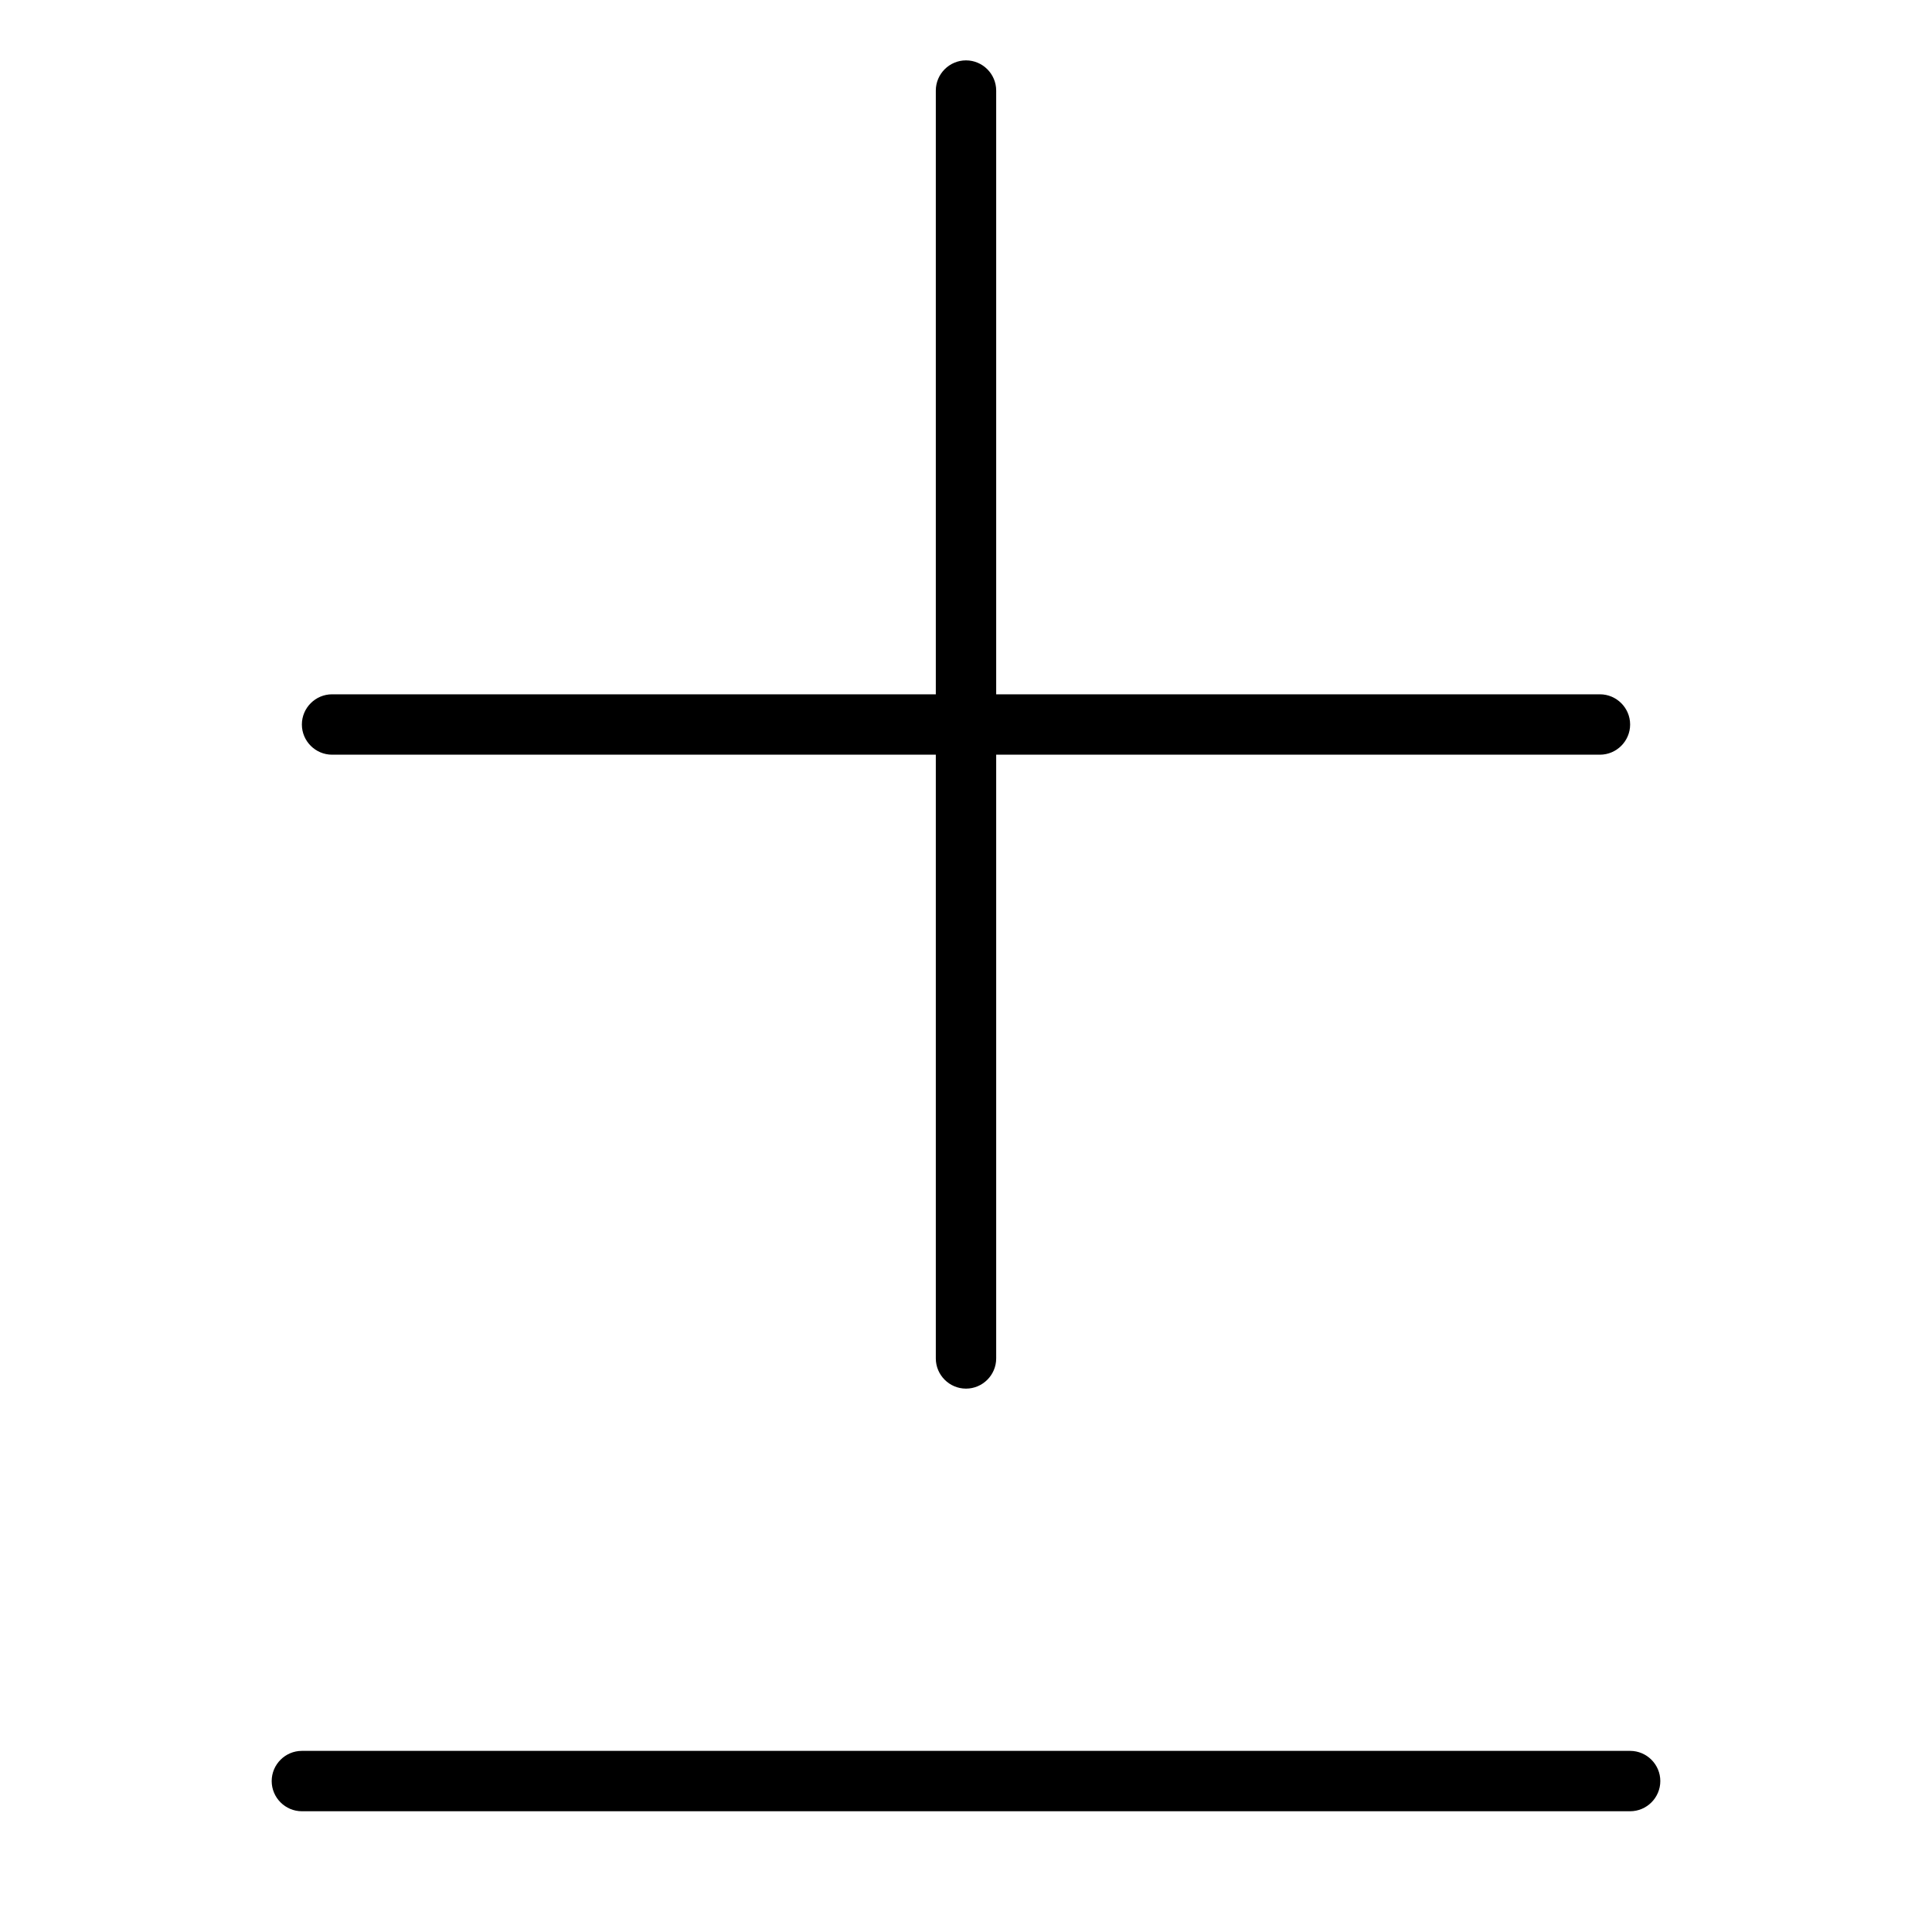 <svg xmlns="http://www.w3.org/2000/svg" width="24" height="24" viewBox="0 0 384 512"><path class="pr-icon-duotone-primary" d="M184 200l0 160c0 4.4 3.6 8 8 8s8-3.6 8-8l0-160 160 0c4.4 0 8-3.6 8-8s-3.6-8-8-8l-160 0 0-160c0-4.4-3.6-8-8-8s-8 3.6-8 8l0 160L24 184c-4.4 0-8 3.6-8 8s3.6 8 8 8l160 0zM8 472c0 4.4 3.6 8 8 8l352 0c4.4 0 8-3.6 8-8s-3.6-8-8-8L16 464c-4.4 0-8 3.6-8 8z"/></svg>